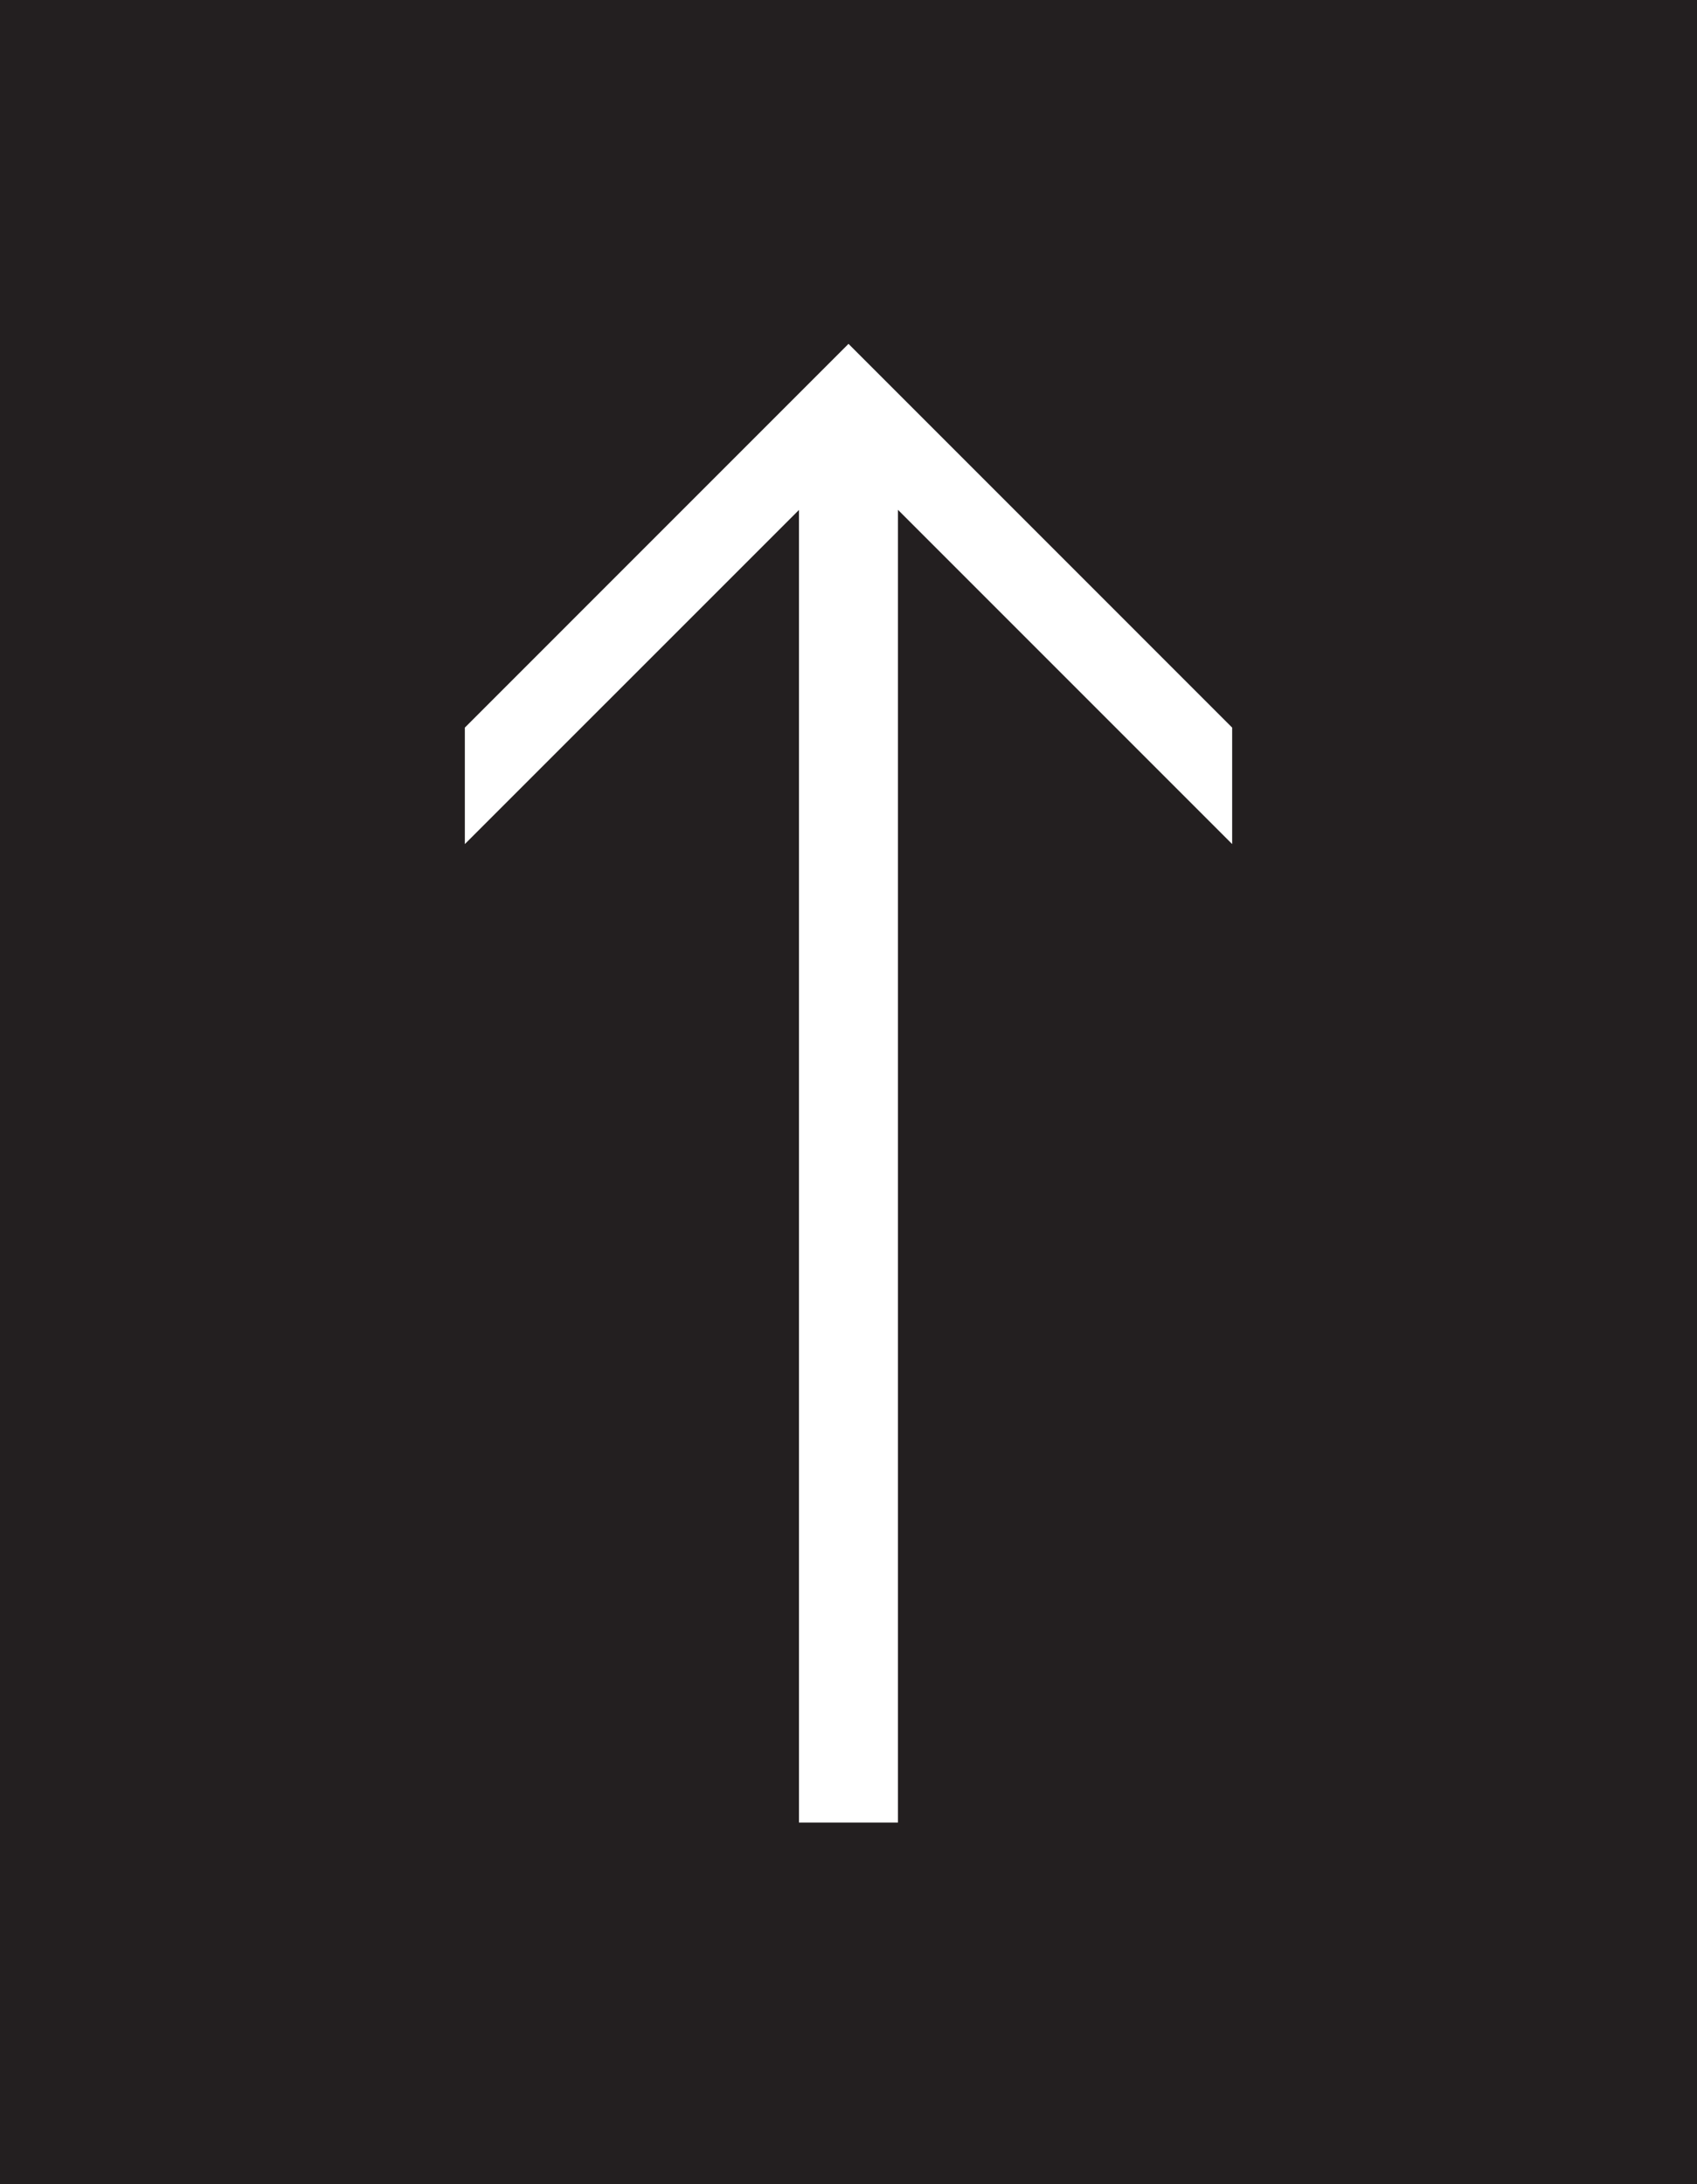 <?xml version="1.0" encoding="utf-8"?>
<!-- Generator: Adobe Illustrator 16.0.4, SVG Export Plug-In . SVG Version: 6.00 Build 0)  -->
<!DOCTYPE svg PUBLIC "-//W3C//DTD SVG 1.1//EN" "http://www.w3.org/Graphics/SVG/1.1/DTD/svg11.dtd">
<svg version="1.1" id="Layer_1" xmlns="http://www.w3.org/2000/svg" xmlns:xlink="http://www.w3.org/1999/xlink" x="0px" y="0px"
	 width="55.75px" height="71.75px" viewBox="0 0 55.75 71.75" enable-background="new 0 0 55.75 71.75" xml:space="preserve">
<g>
	<path fill="#231F20" d="M0,0v71.75h55.75V0H0z M40.479,27.726l-10.98-10.981v43.121h-3.251V16.75L15.271,27.726V23.9l12.604-12.605
		l-0.003-0.003h0.006l-0.003,0.003L40.479,23.9V27.726z"/>
	<polygon fill="#231F20" points="27.872,11.292 27.875,11.294 27.878,11.292 	"/>
</g>
</svg>
